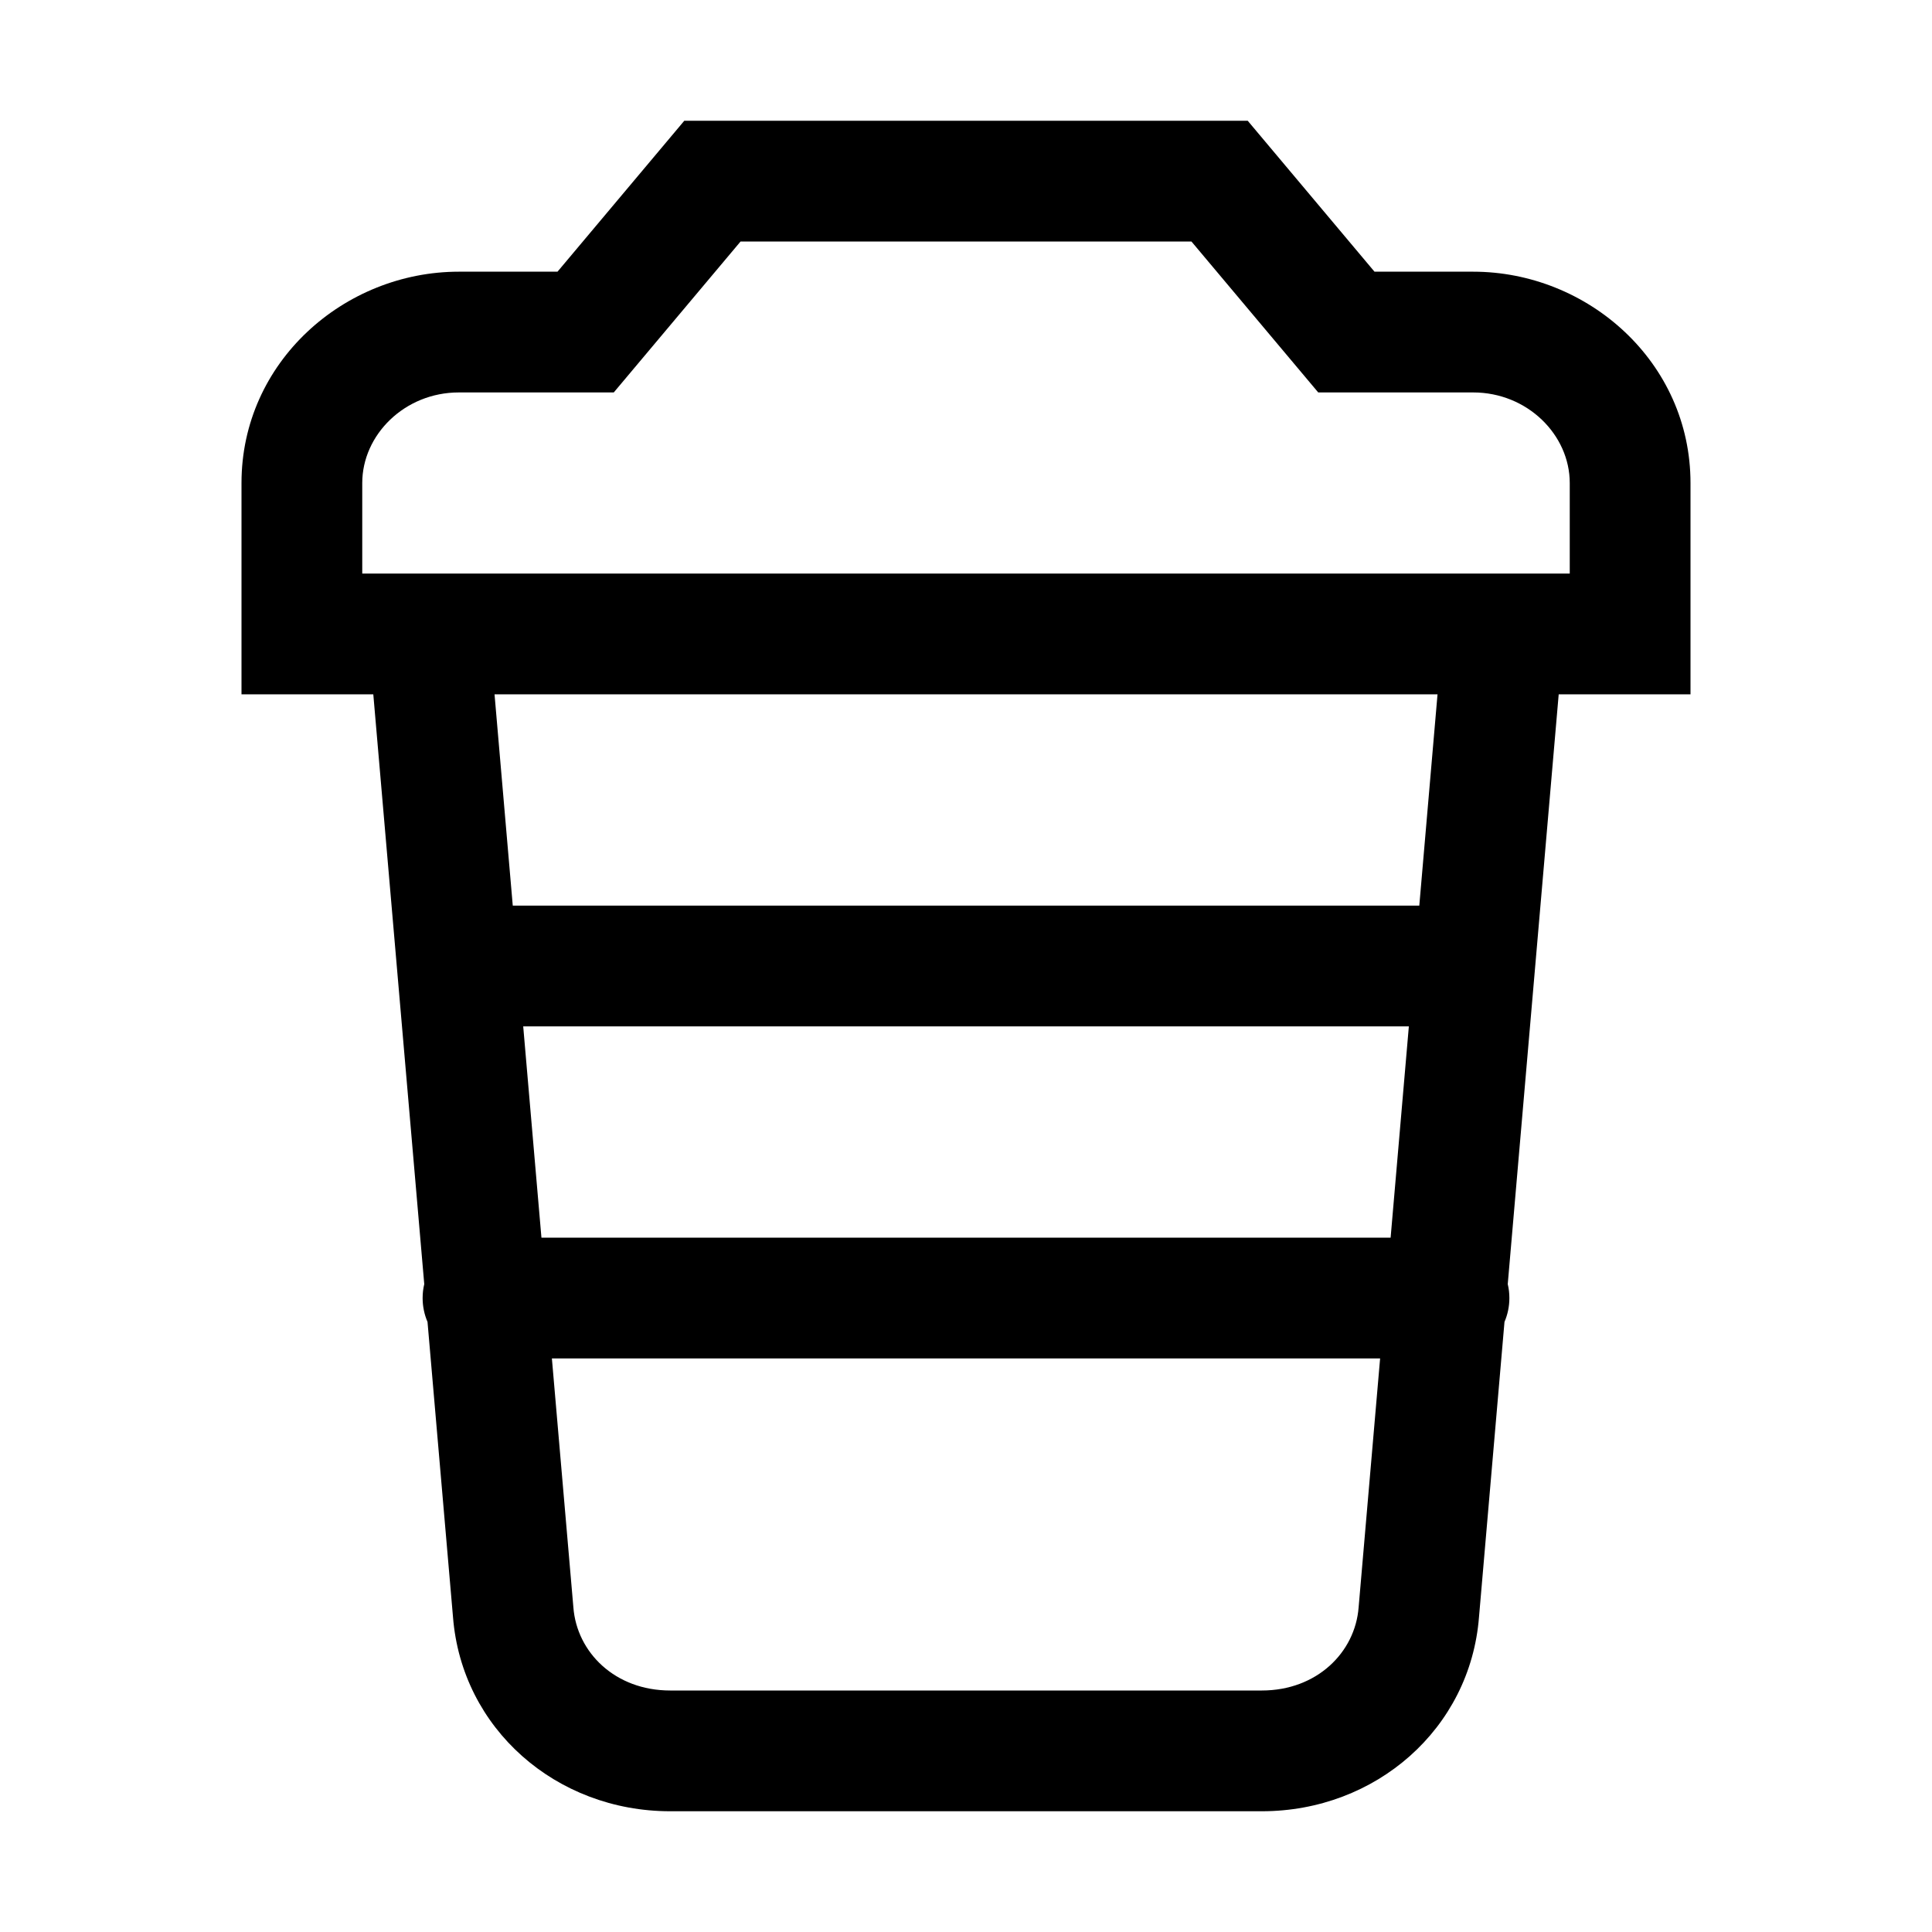 <!-- Generated by IcoMoon.io -->
<svg version="1.1" xmlns="http://www.w3.org/2000/svg" width="32" height="32" viewBox="0 0 32 32">
<title>coffee-togo</title>
<path d="M20.666 2h-9.332l-2.1 2.5h-1.634c-1.901 0-3.6 1.497-3.6 3.5v3.5h2.183l0.844 9.769c-0.018 0.074-0.027 0.152-0.027 0.231 0 0.14 0.029 0.274 0.081 0.395l0.422 4.887c0.145 1.852 1.71 3.218 3.597 3.218h9.8c1.887 0 3.452-1.366 3.597-3.218l0.422-4.887c0.052-0.121 0.081-0.255 0.081-0.395 0-0.080-0.009-0.157-0.027-0.231l0.844-9.769h2.183v-3.5c0-2.003-1.699-3.5-3.6-3.5h-1.634l-2.1-2.5zM23.032 20.5h-14.064l-0.302-3.5h14.669l-0.302 3.5zM9.141 22.5h13.718l-0.356 4.123c-0.057 0.745-0.691 1.377-1.603 1.377h-9.8c-0.912 0-1.546-0.631-1.603-1.377l-0.356-4.123zM6 9.5v-1.5c0-0.797 0.701-1.5 1.6-1.5h2.566l2.1-2.5h7.468l2.1 2.5h2.566c0.899 0 1.6 0.703 1.6 1.5v1.5h-20zM8.19 11.5h15.62l-0.302 3.5h-15.015l-0.302-3.5z"></path>
</svg>
